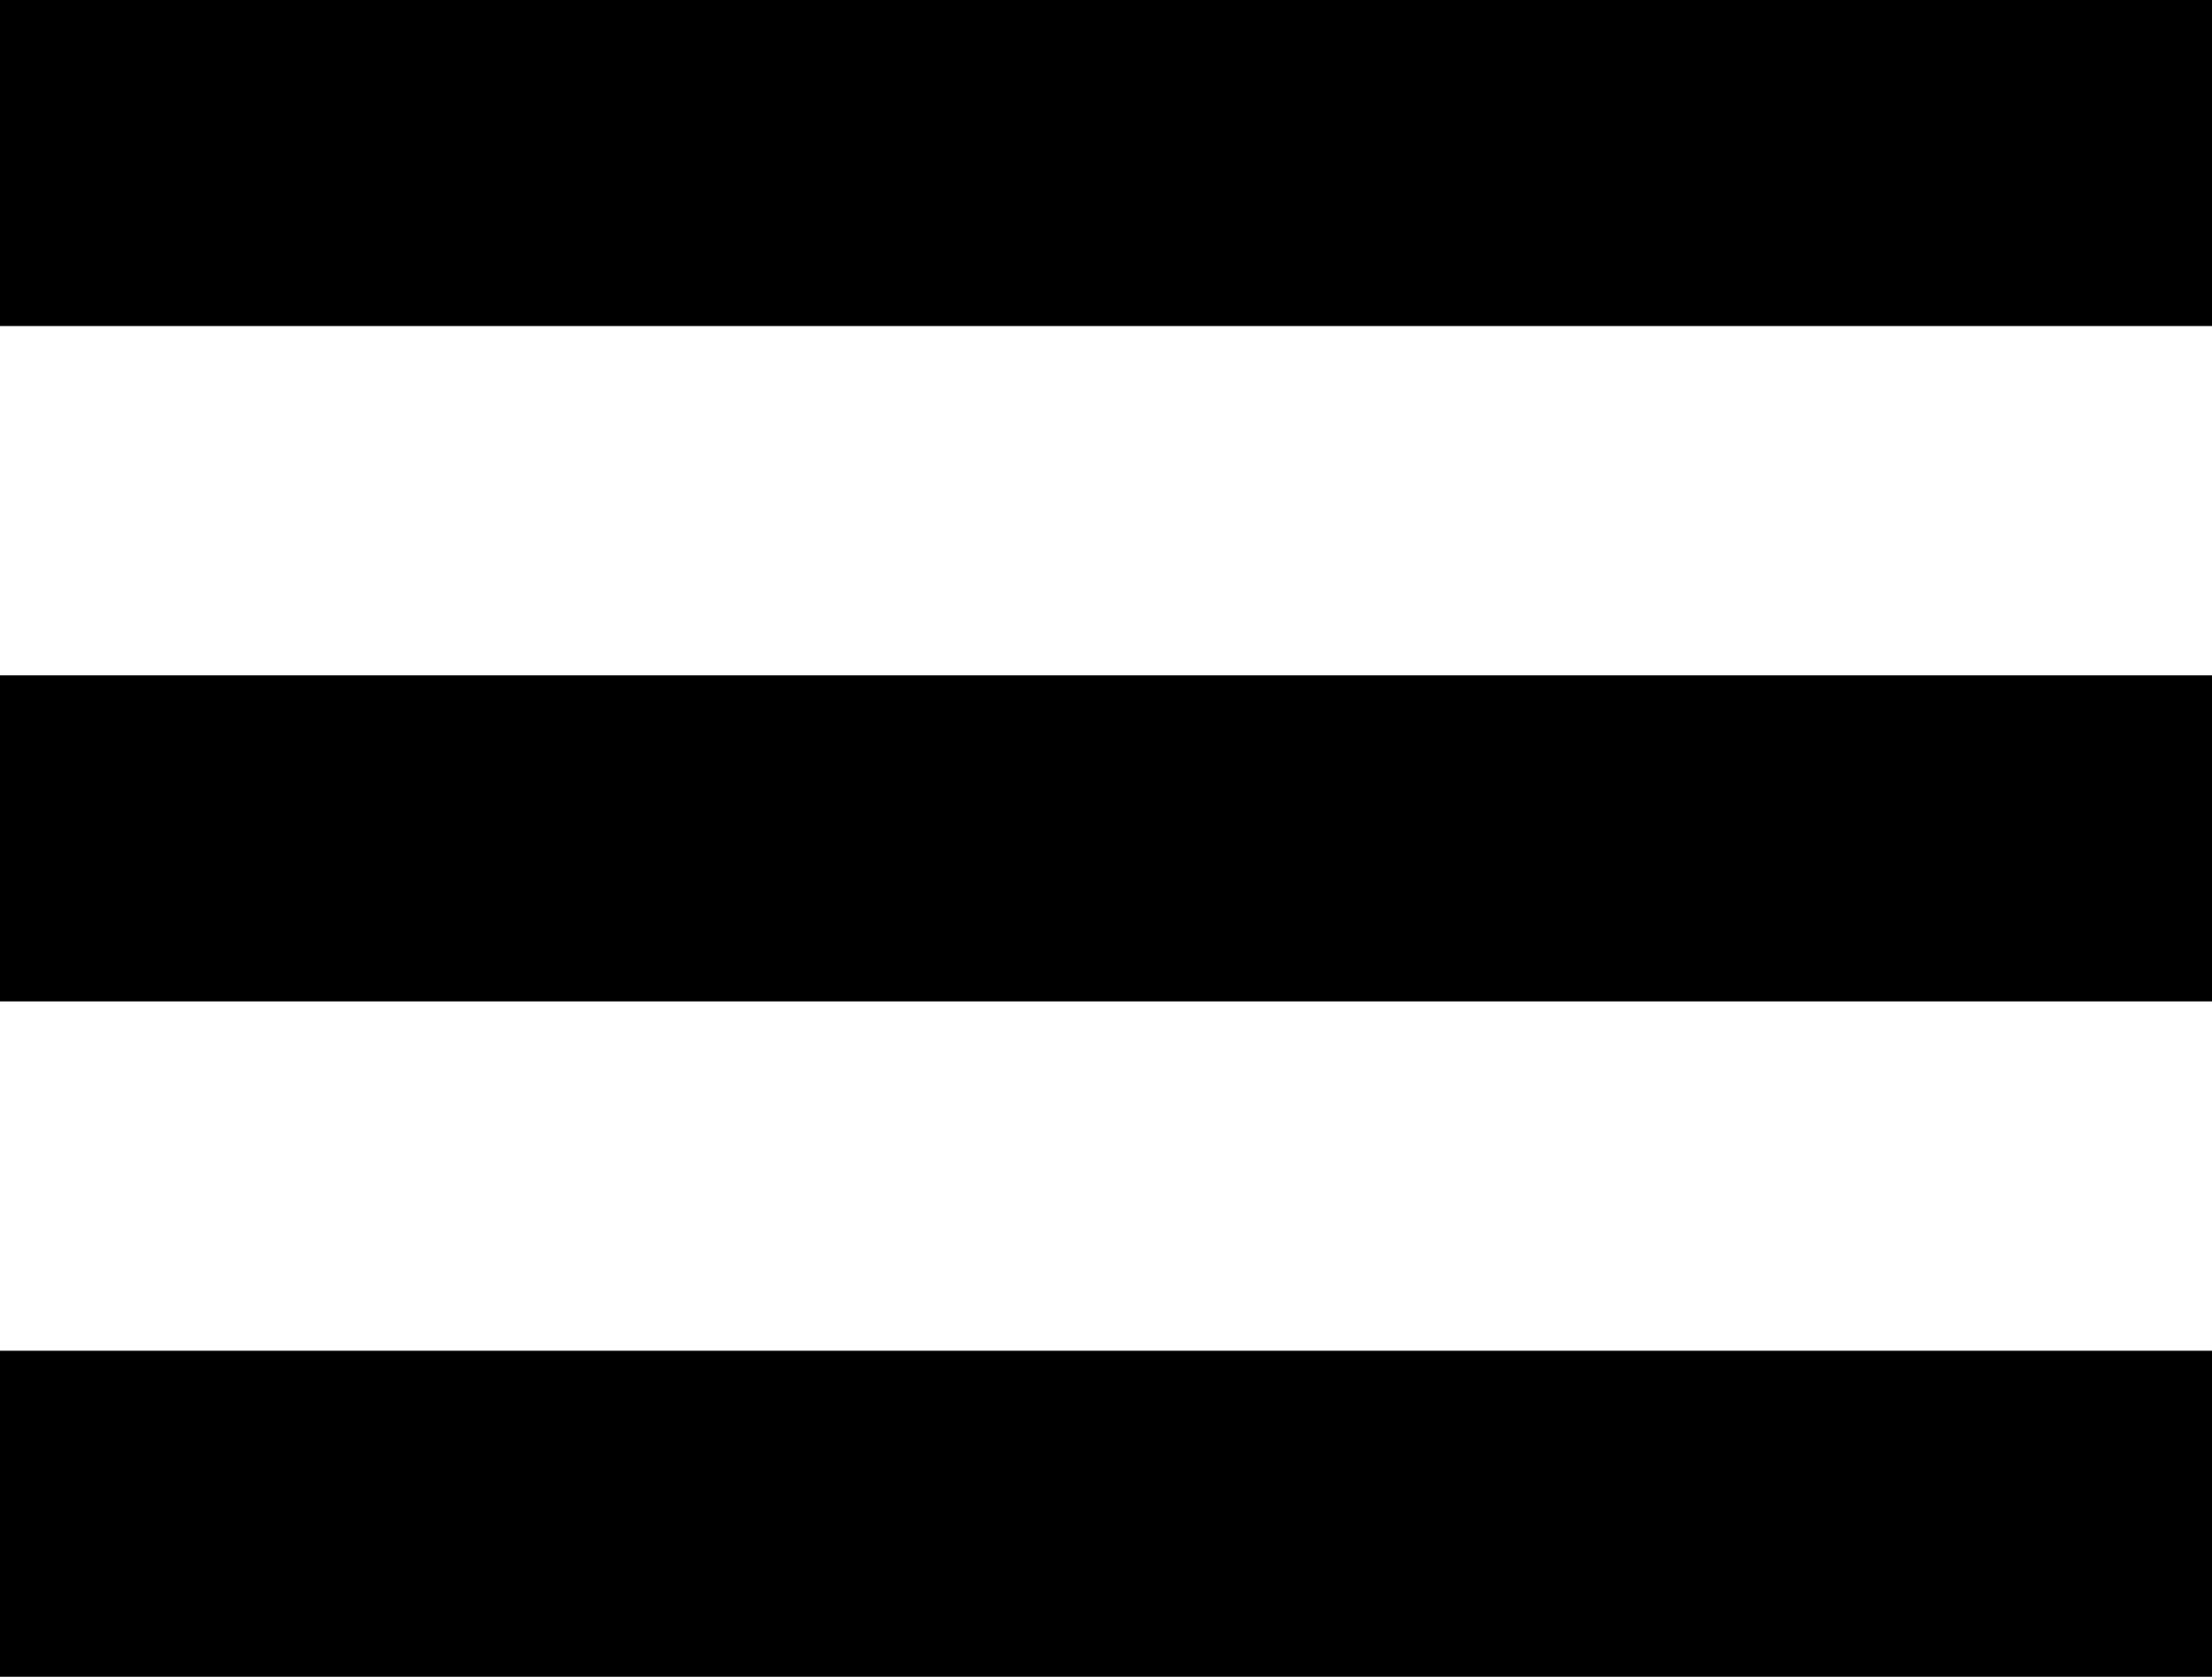 <svg width="95" height="72" viewBox="0 0 95 72" fill="none" xmlns="http://www.w3.org/2000/svg">
<rect width="95" height="14" fill="black"/>
<rect y="58" width="95" height="14" fill="black"/>
<rect y="29" width="95" height="14" fill="black"/>
</svg>

